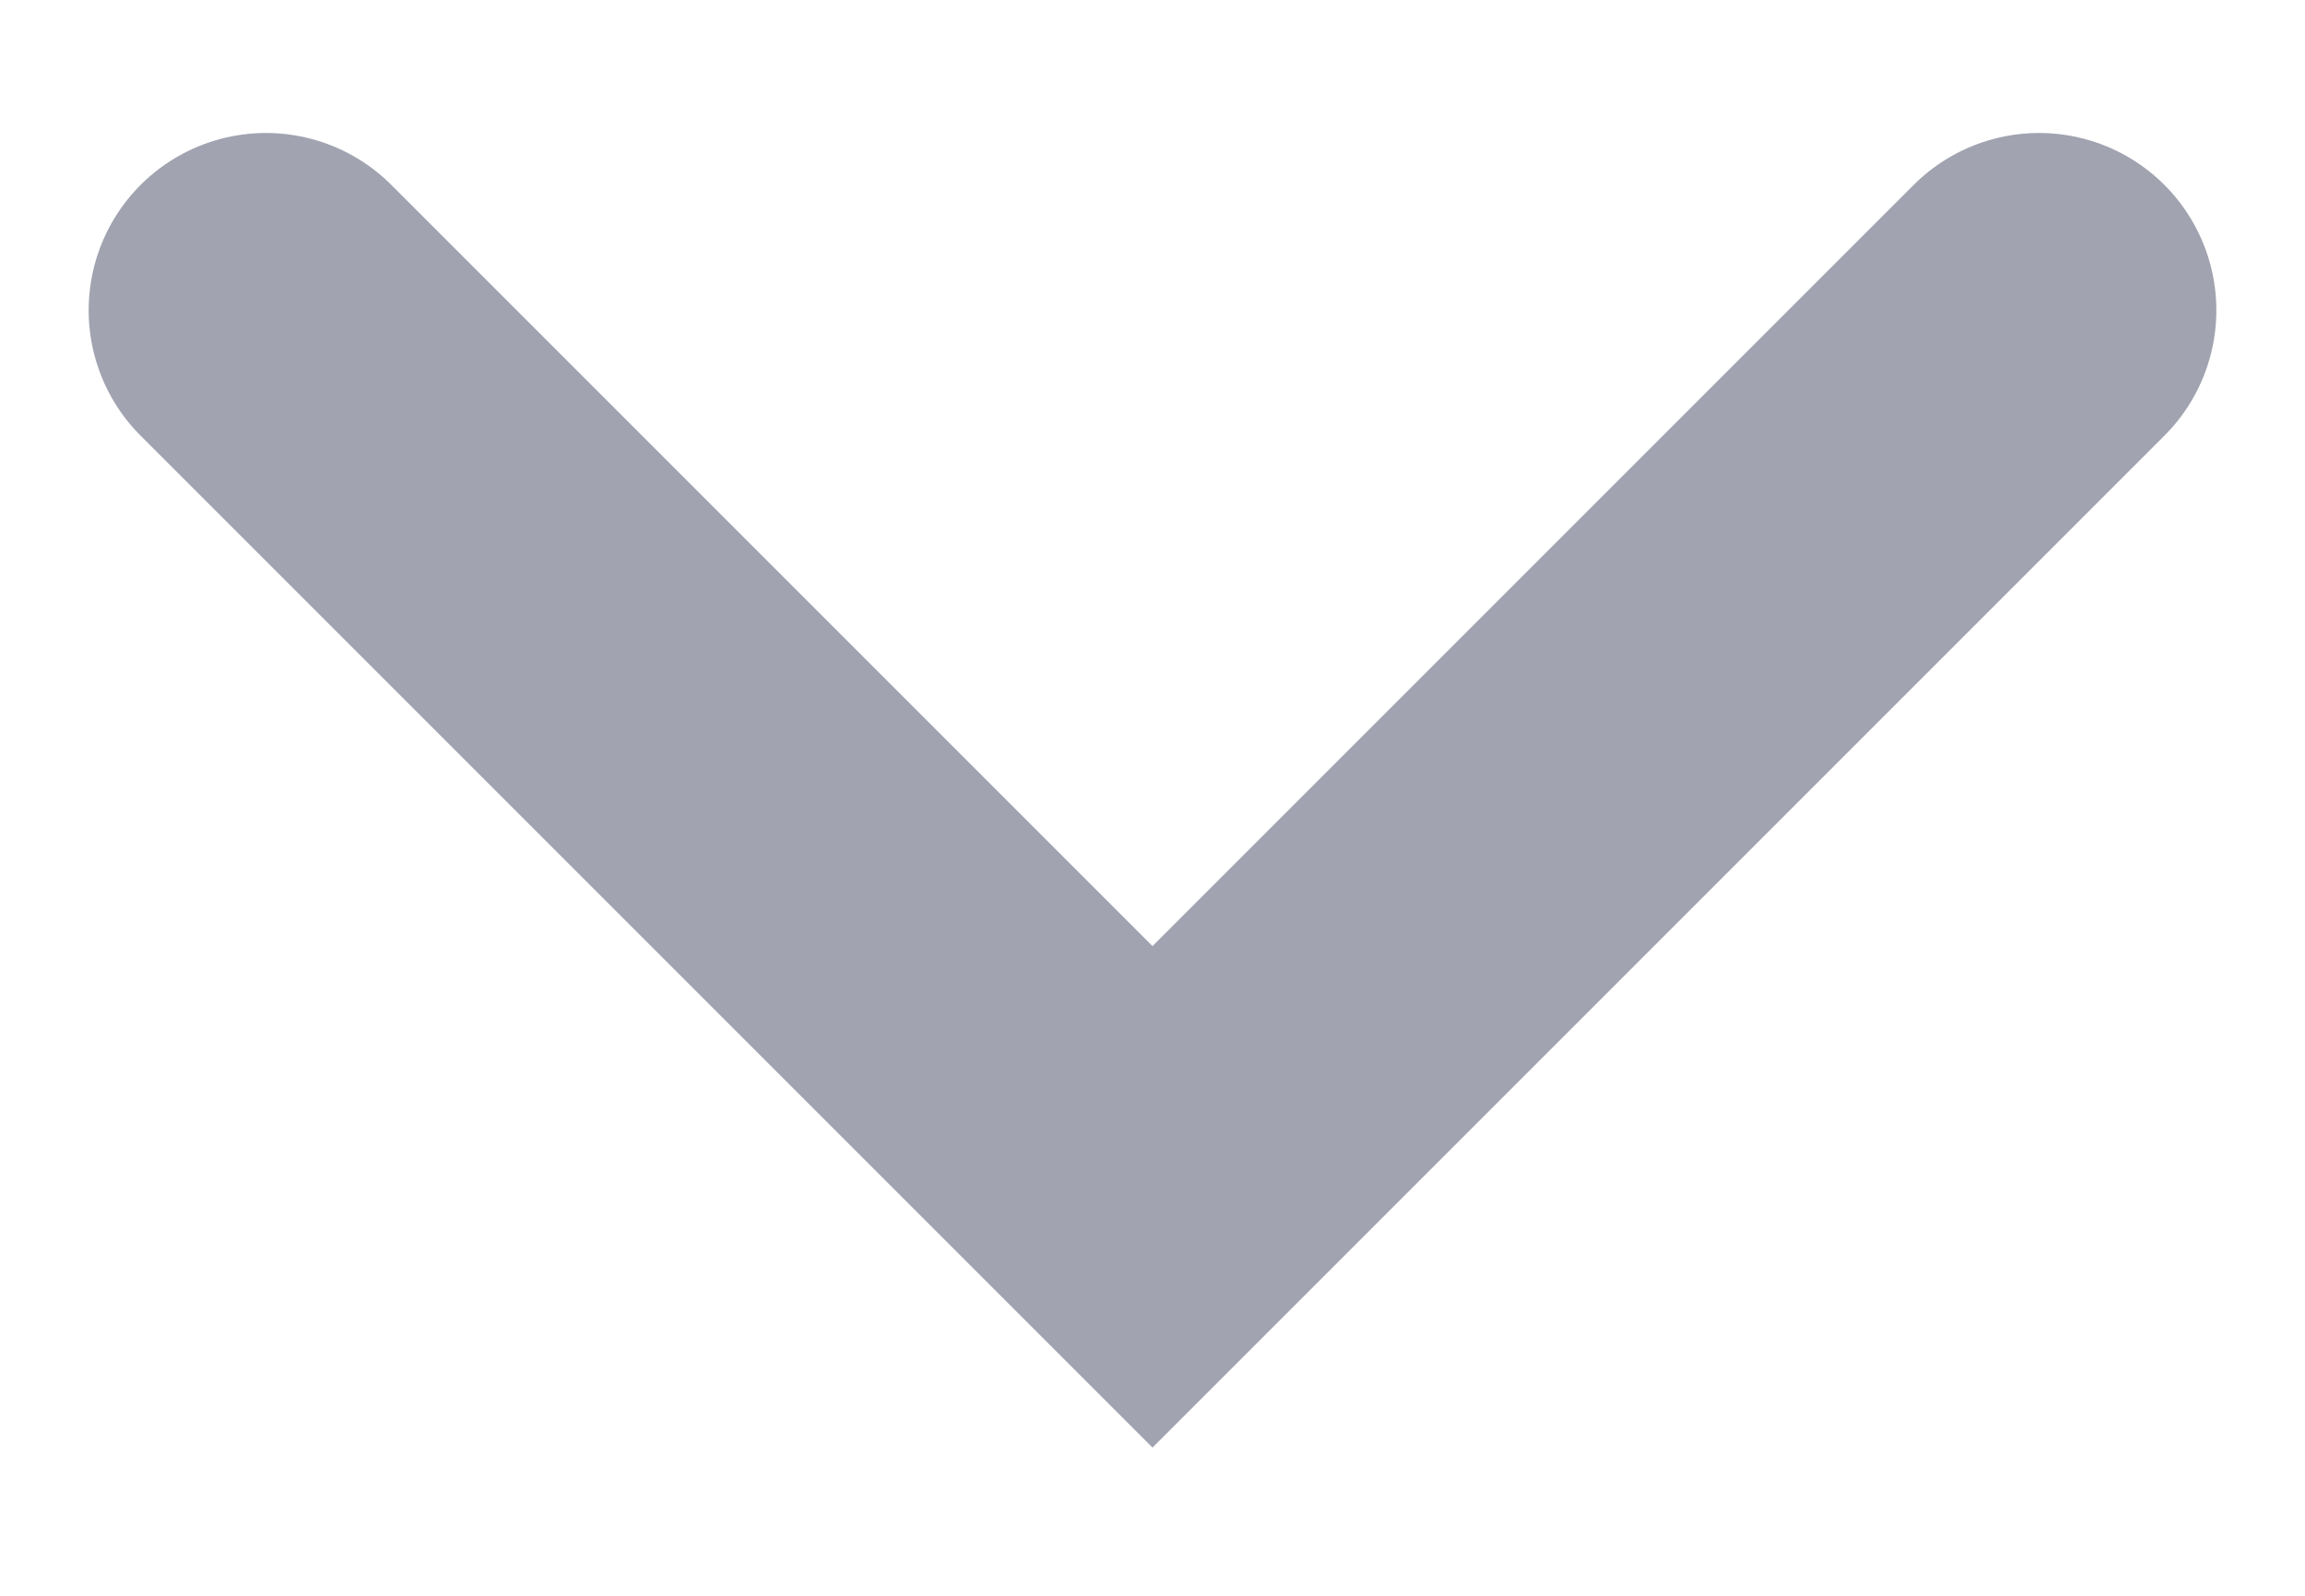 <svg width="13" height="9" viewBox="0 0 13 9" fill="none" xmlns="http://www.w3.org/2000/svg">
<path d="M1.5 1.75L6.5 6.75L11.5 1.75" stroke="#16193B" stroke-opacity="0.4" stroke-width="2" stroke-linecap="round"/>
</svg>
